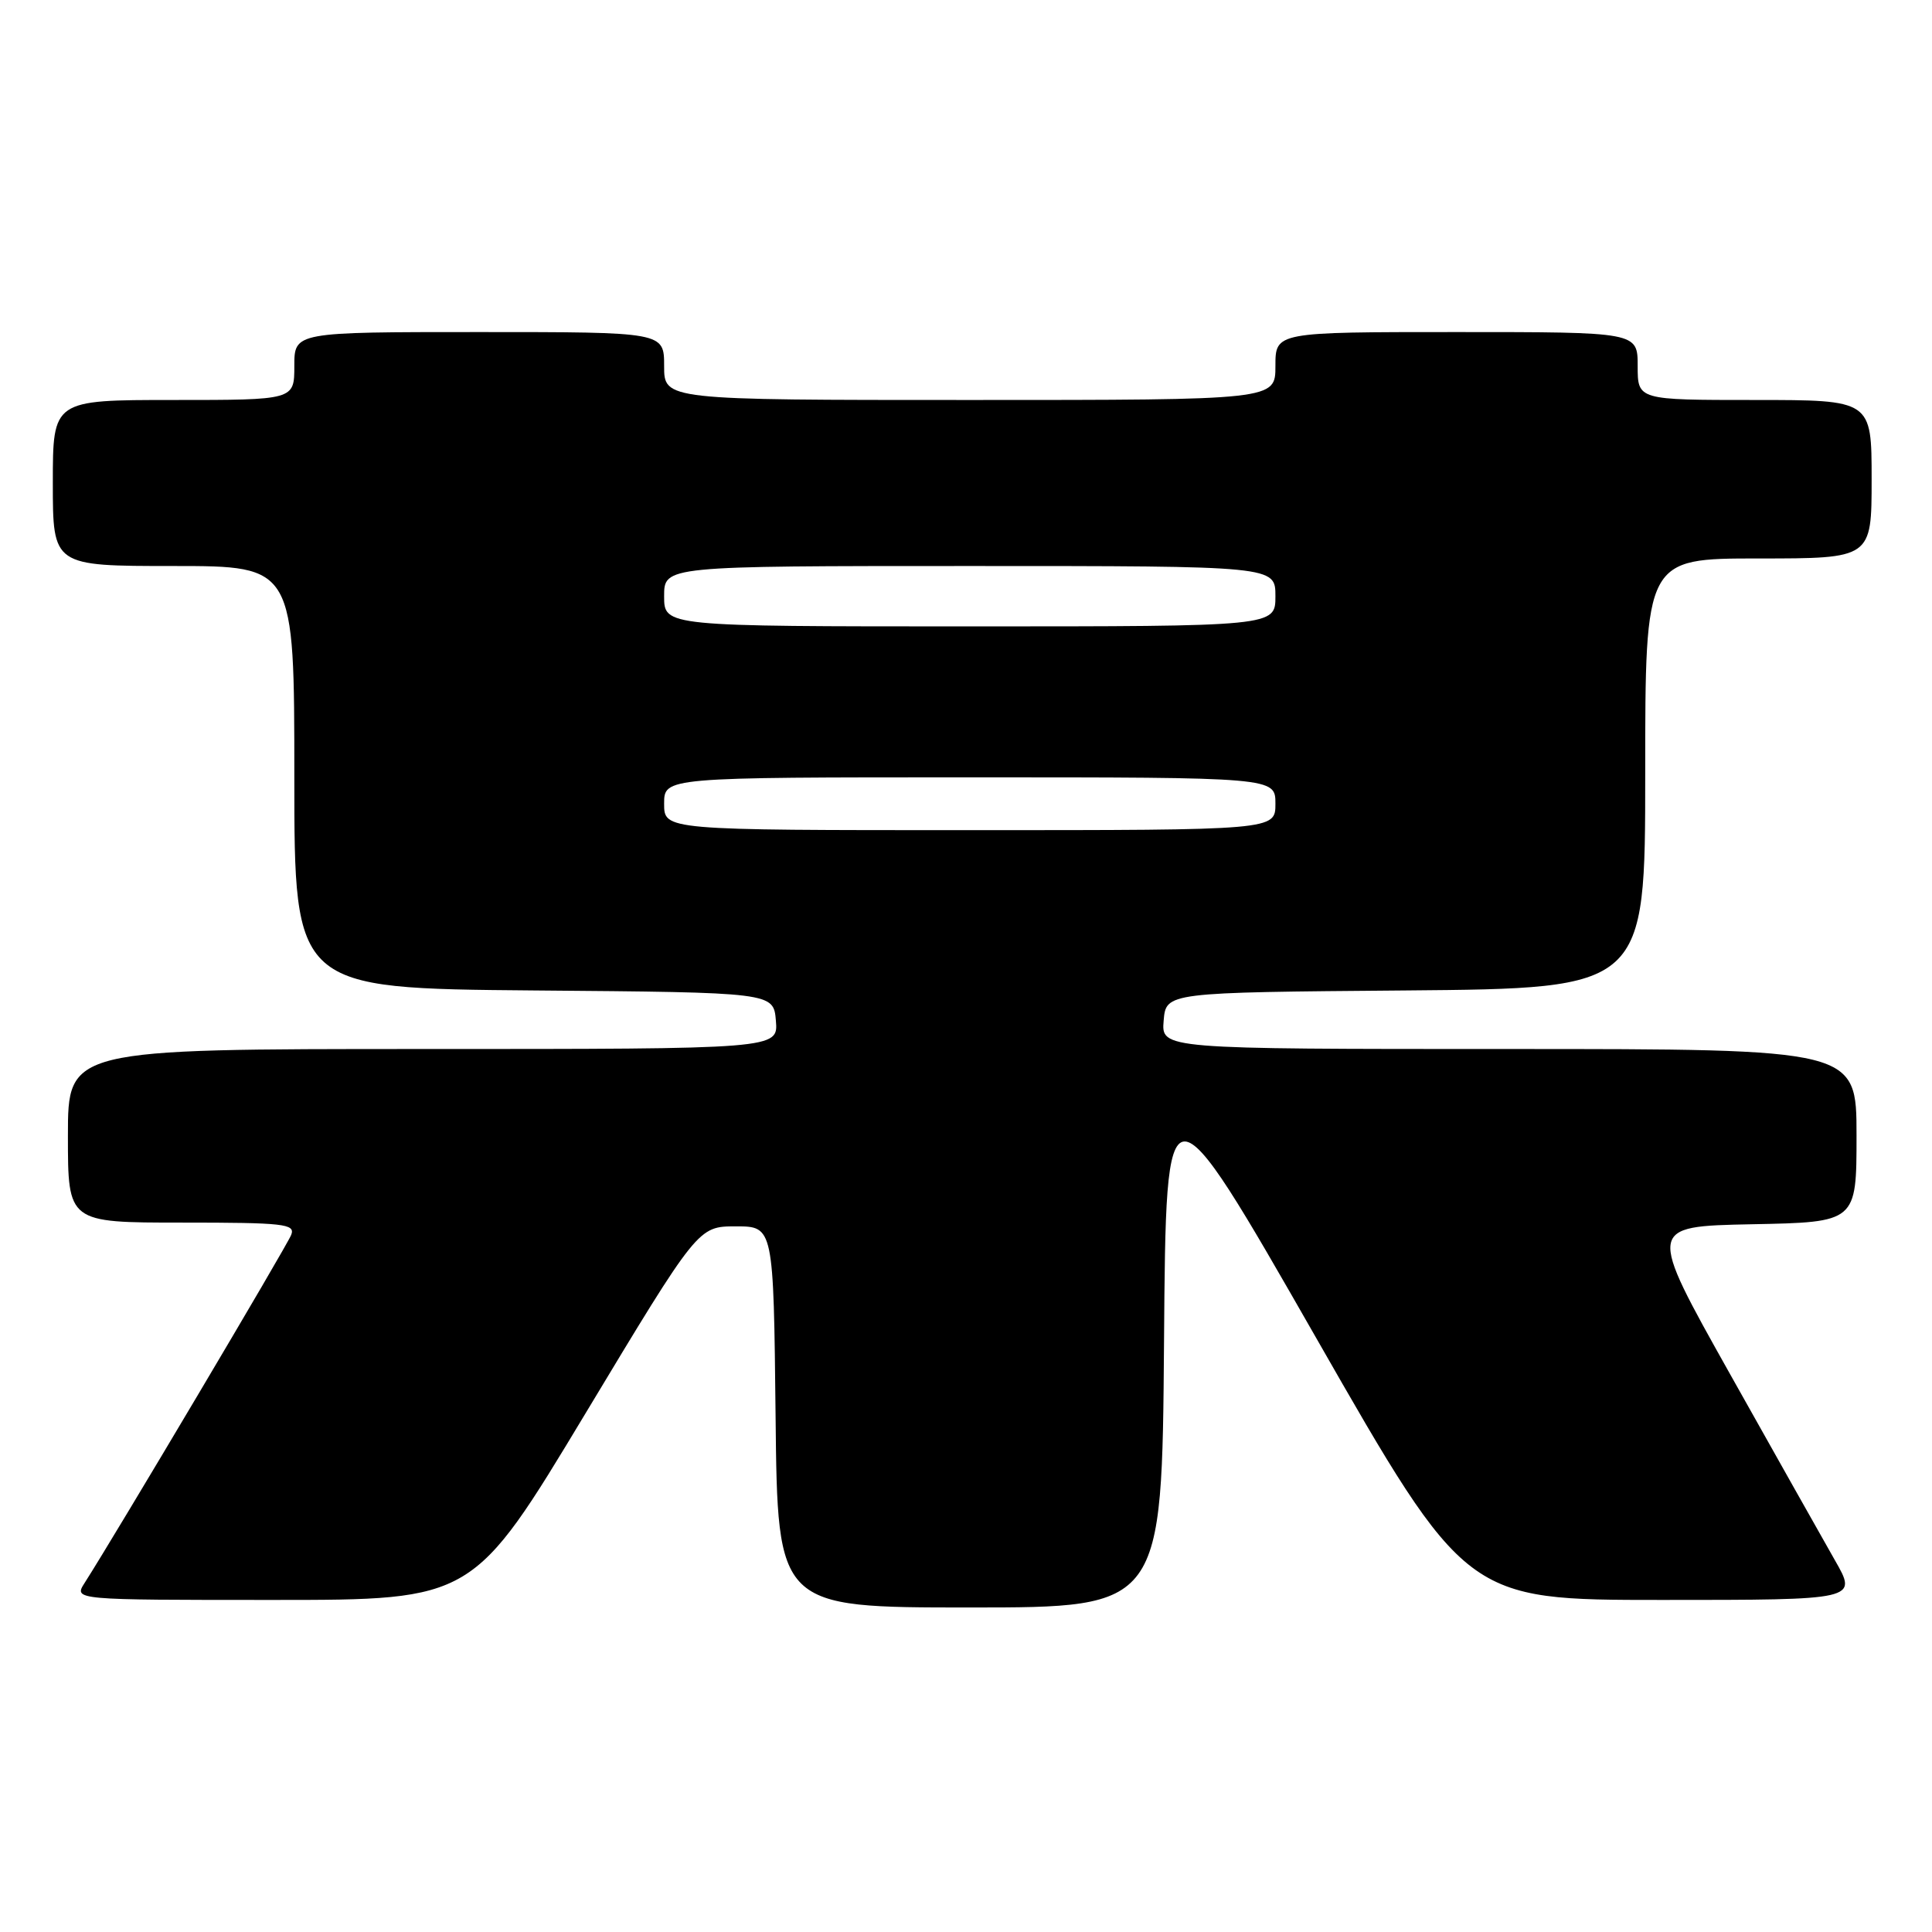 <?xml version="1.0" encoding="UTF-8" standalone="no"?>
<!DOCTYPE svg PUBLIC "-//W3C//DTD SVG 1.1//EN" "http://www.w3.org/Graphics/SVG/1.1/DTD/svg11.dtd" >
<svg xmlns="http://www.w3.org/2000/svg" xmlns:xlink="http://www.w3.org/1999/xlink" version="1.1" viewBox="0 0 256 256">
 <g >
 <path fill="currentColor"
d=" M 154.24 177.75 C 154.50 142.50 154.50 142.50 174.38 177.25 C 194.26 212.00 194.26 212.00 220.21 212.00 C 246.15 212.00 246.15 212.00 243.14 206.75 C 241.49 203.86 235.22 192.72 229.20 182.00 C 218.26 162.50 218.26 162.50 232.13 162.22 C 246.00 161.95 246.00 161.95 246.00 150.47 C 246.00 139.00 246.00 139.00 199.94 139.00 C 153.88 139.00 153.88 139.00 154.19 135.25 C 154.50 131.50 154.50 131.50 186.25 131.24 C 218.00 130.97 218.00 130.97 218.00 102.49 C 218.00 74.00 218.00 74.00 233.00 74.00 C 248.00 74.00 248.00 74.00 248.00 63.50 C 248.00 53.00 248.00 53.00 232.50 53.00 C 217.00 53.00 217.00 53.00 217.00 48.50 C 217.00 44.00 217.00 44.00 193.00 44.00 C 169.00 44.00 169.00 44.00 169.00 48.50 C 169.00 53.00 169.00 53.00 128.50 53.00 C 88.00 53.00 88.00 53.00 88.00 48.50 C 88.00 44.00 88.00 44.00 63.50 44.00 C 39.00 44.00 39.00 44.00 39.00 48.50 C 39.00 53.00 39.00 53.00 23.00 53.00 C 7.00 53.00 7.00 53.00 7.00 64.00 C 7.00 75.00 7.00 75.00 23.00 75.00 C 39.00 75.00 39.00 75.00 39.00 102.99 C 39.00 130.97 39.00 130.97 70.75 131.24 C 102.50 131.50 102.50 131.50 102.81 135.25 C 103.12 139.00 103.12 139.00 56.06 139.00 C 9.00 139.00 9.00 139.00 9.00 150.50 C 9.00 162.00 9.00 162.00 24.11 162.00 C 37.63 162.00 39.15 162.17 38.59 163.62 C 38.06 165.02 15.26 203.42 11.21 209.75 C 9.77 212.00 9.77 212.00 36.23 212.00 C 62.70 212.00 62.70 212.00 77.60 187.25 C 92.50 162.50 92.50 162.50 97.50 162.50 C 102.50 162.50 102.50 162.50 102.77 187.75 C 103.03 213.00 103.03 213.00 128.50 213.00 C 153.97 213.00 153.97 213.00 154.24 177.75 Z  M 88.00 106.50 C 88.00 103.00 88.00 103.00 128.50 103.00 C 169.00 103.00 169.00 103.00 169.00 106.50 C 169.00 110.00 169.00 110.00 128.50 110.00 C 88.00 110.00 88.00 110.00 88.00 106.50 Z  M 88.00 79.00 C 88.00 75.00 88.00 75.00 128.50 75.00 C 169.00 75.00 169.00 75.00 169.00 79.00 C 169.00 83.00 169.00 83.00 128.50 83.00 C 88.00 83.00 88.00 83.00 88.00 79.00 Z "/>
</g>
</svg>